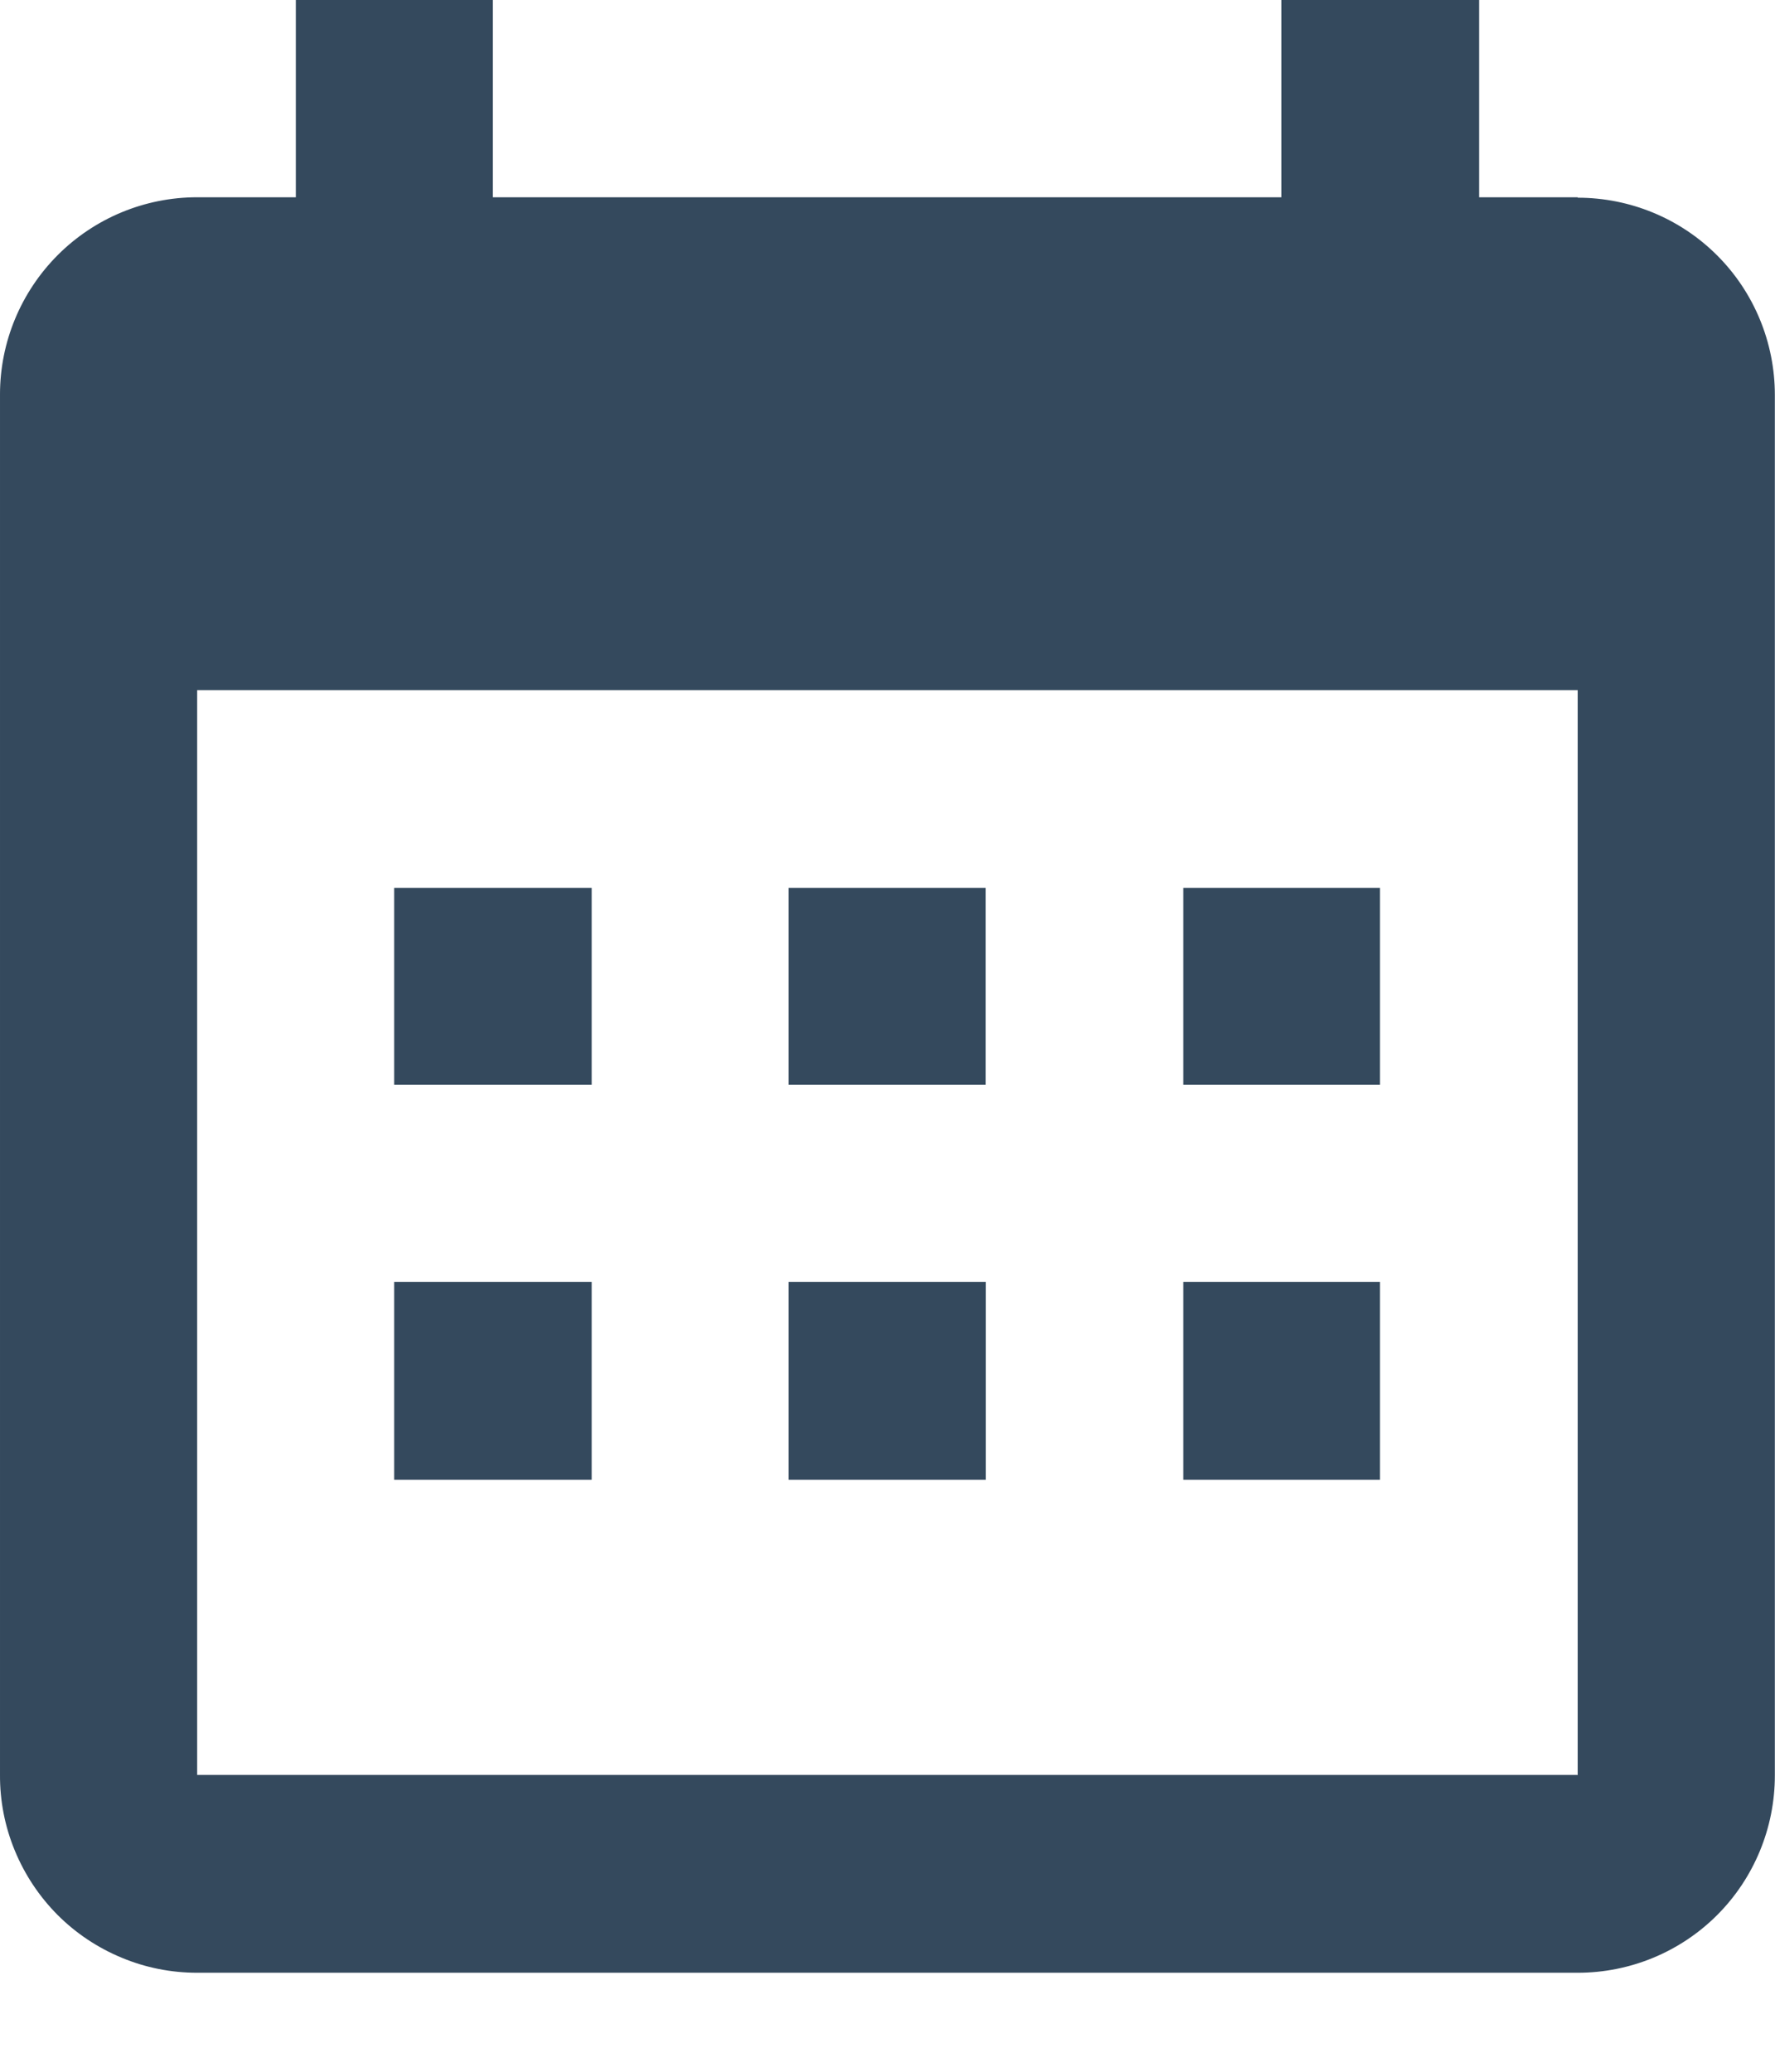 <svg width="12" height="14" viewBox="0 0 12 14" fill="none" xmlns="http://www.w3.org/2000/svg">
<path d="M4 6V7.33H2.665V6H4ZM6.664 6V7.33H5.331V6H6.664ZM9.329 6V7.33H8V6H9.333H9.329ZM10.666 1.336C11.02 1.336 11.359 1.476 11.609 1.726C11.859 1.976 11.999 2.315 11.999 2.669V11.998C11.999 12.351 11.859 12.691 11.609 12.941C11.359 13.191 11.02 13.331 10.666 13.331H1.333C1.158 13.331 0.984 13.297 0.822 13.229C0.66 13.162 0.513 13.064 0.389 12.94C0.265 12.815 0.167 12.668 0.1 12.505C0.033 12.343 -0.001 12.169 9.38666e-06 11.994V2.665C0 2.312 0.141 1.973 0.391 1.723C0.641 1.473 0.98 1.333 1.333 1.333H2V0H3.332V1.333H8.663V0H10V1.333H10.666V1.336ZM10.666 11.995V4.664H1.333V11.994H10.662L10.666 11.995ZM4 8.663V10H2.665V8.663H4ZM6.665 8.663V10H5.331V8.663H6.664H6.665ZM9.329 8.663V10H8V8.663H9.329Z" fill="#34495D"/>
</svg>
